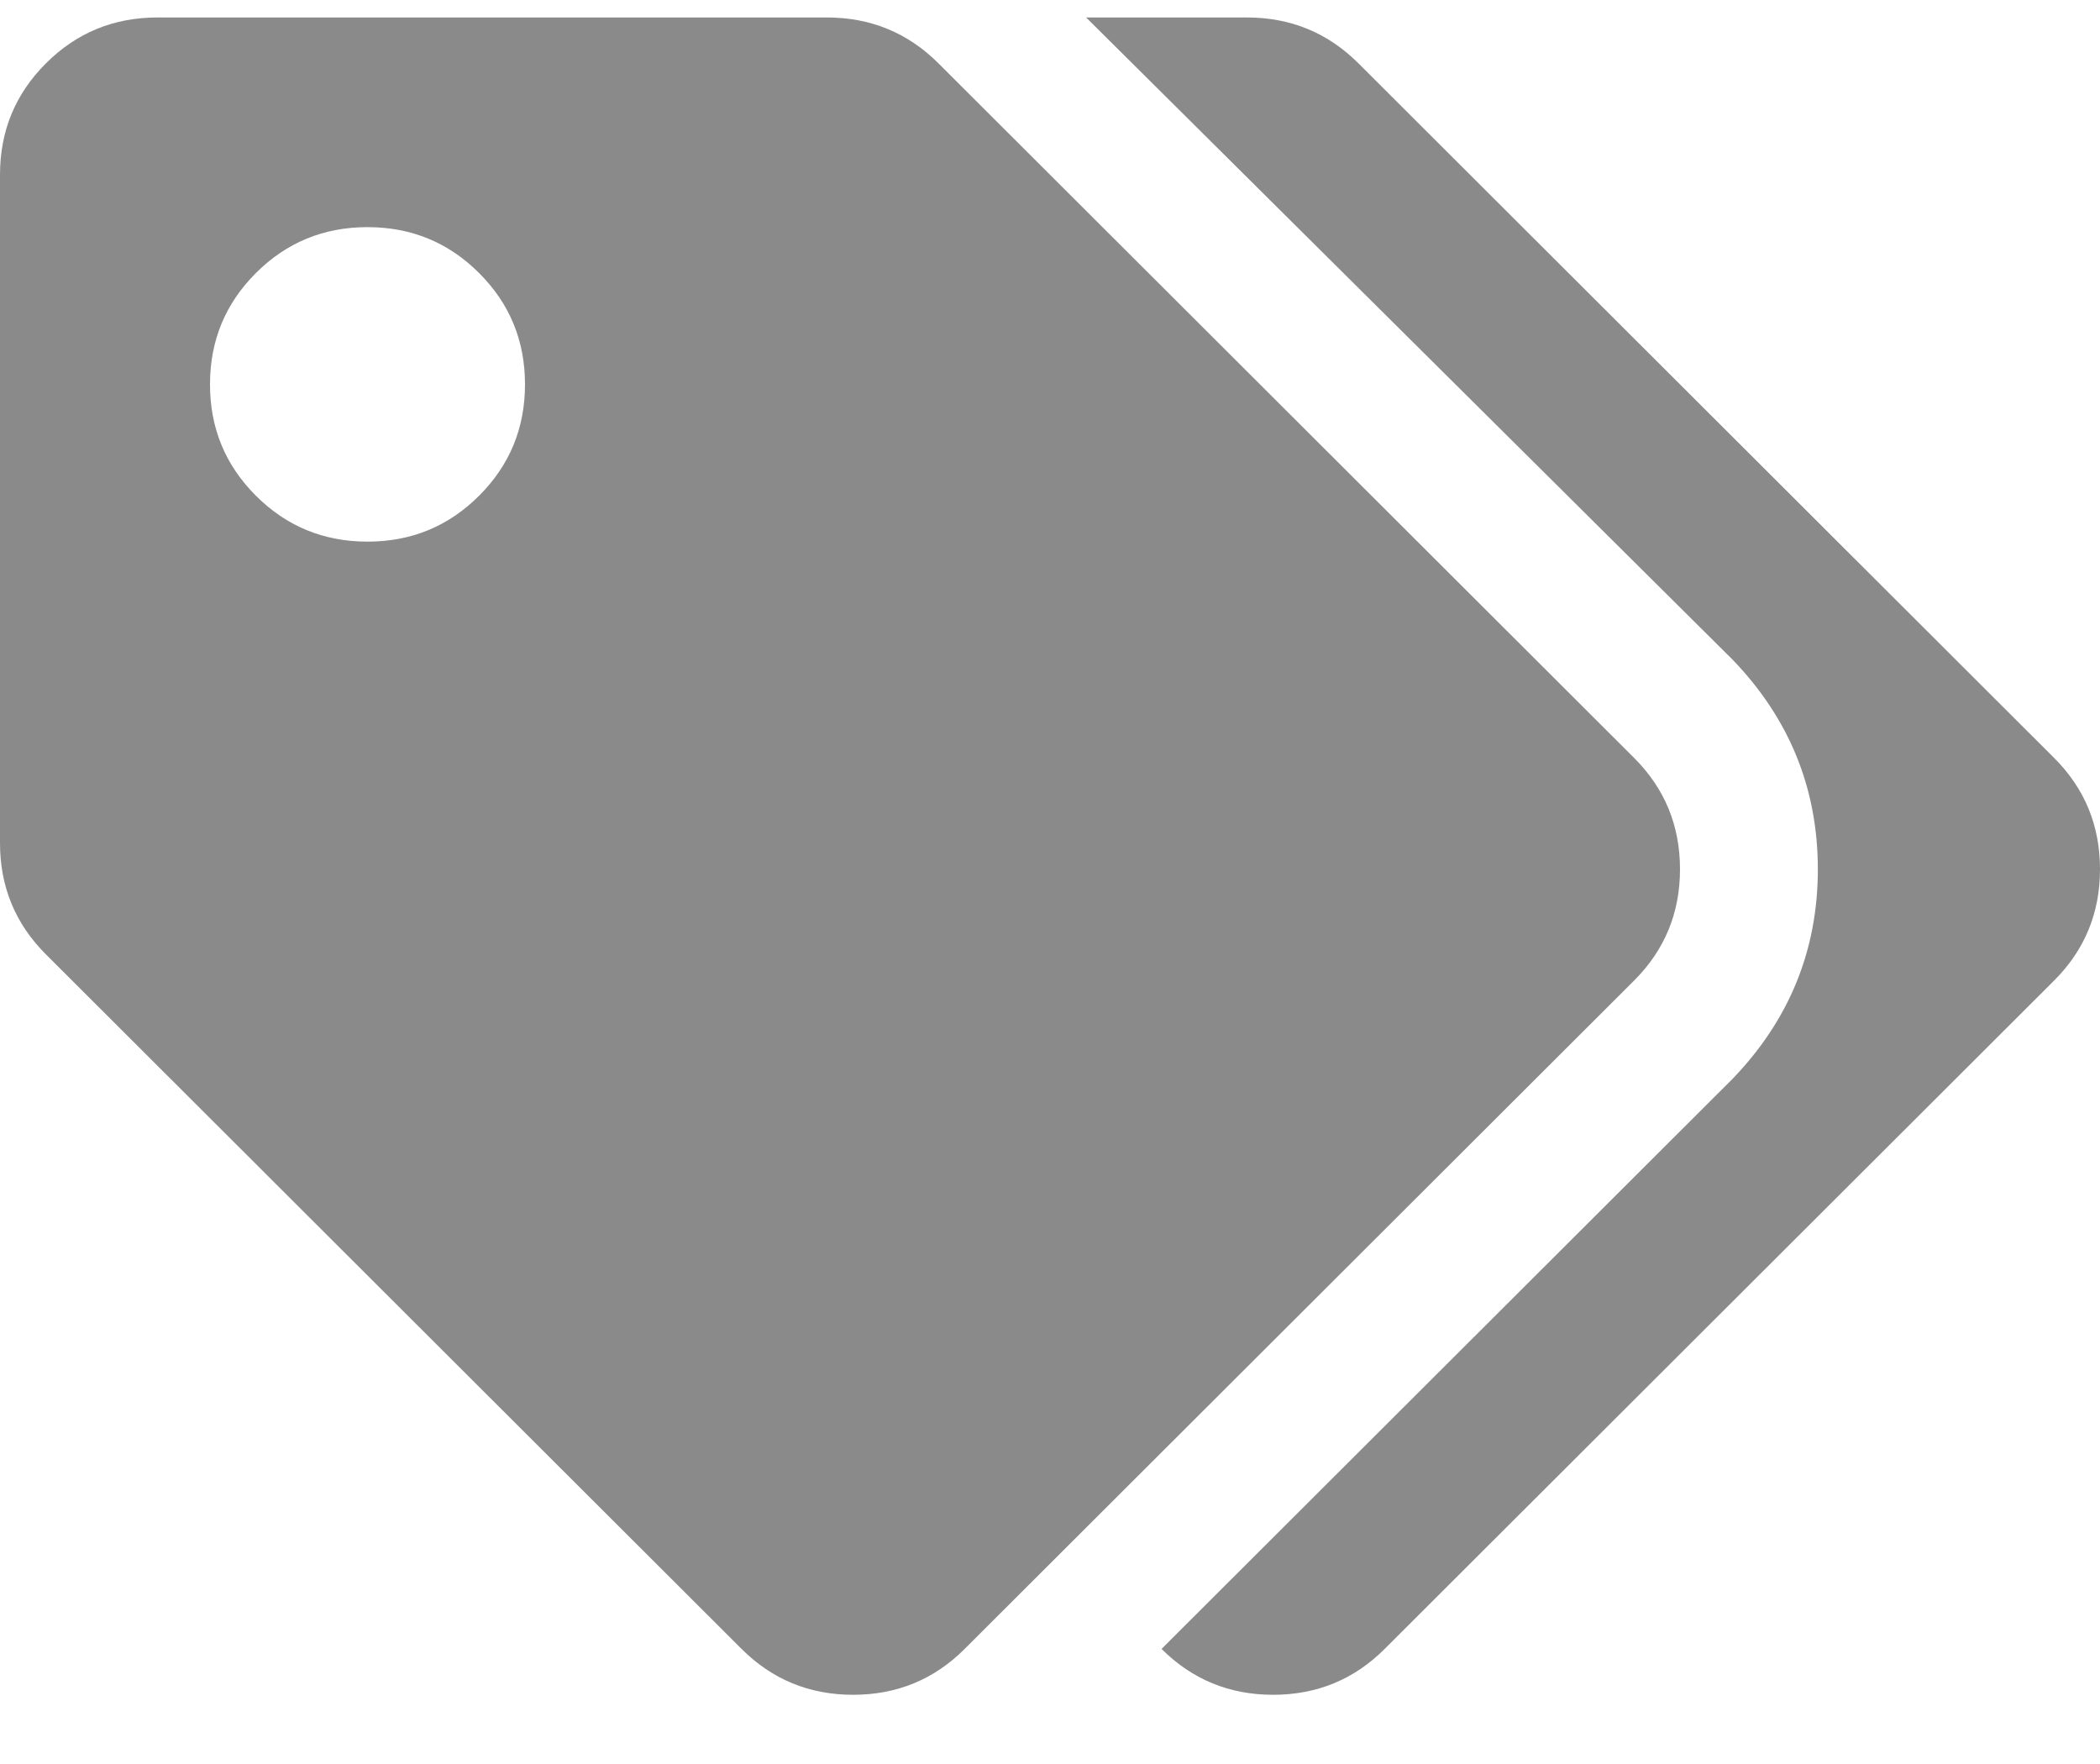 <svg width="25" height="21" viewBox="0 0 25 21" fill="none" xmlns="http://www.w3.org/2000/svg">
<path d="M19.453 9.022C19.818 9.386 20 9.828 20 10.348C20 10.868 19.818 11.31 19.453 11.674L11.484 19.63C11.12 19.994 10.677 20.176 10.156 20.176C9.635 20.176 9.193 19.994 8.828 19.63L0.547 11.362C0.182 10.998 0 10.556 0 10.036V2.08C0 1.56 0.182 1.118 0.547 0.754C0.911 0.39 1.354 0.208 1.875 0.208H9.844C10.365 0.208 10.807 0.39 11.172 0.754L19.453 9.022ZM3.047 5.902C3.411 6.266 3.854 6.448 4.375 6.448C4.896 6.448 5.339 6.266 5.703 5.902C6.068 5.538 6.25 5.096 6.25 4.576C6.25 4.056 6.068 3.614 5.703 3.25C5.339 2.886 4.896 2.704 4.375 2.704C3.854 2.704 3.411 2.886 3.047 3.25C2.682 3.614 2.5 4.056 2.5 4.576C2.5 5.096 2.682 5.538 3.047 5.902ZM24.453 11.674L16.484 19.63C16.12 19.994 15.677 20.176 15.156 20.176C14.635 20.176 14.193 19.994 13.828 19.63L20.625 12.844C21.302 12.142 21.641 11.31 21.641 10.348C21.641 9.386 21.302 8.554 20.625 7.852L12.93 0.208H14.844C15.365 0.208 15.807 0.39 16.172 0.754L24.453 9.022C24.818 9.386 25 9.828 25 10.348C25 10.868 24.818 11.31 24.453 11.674Z" fill="#8A8A8A"/>
</svg>
